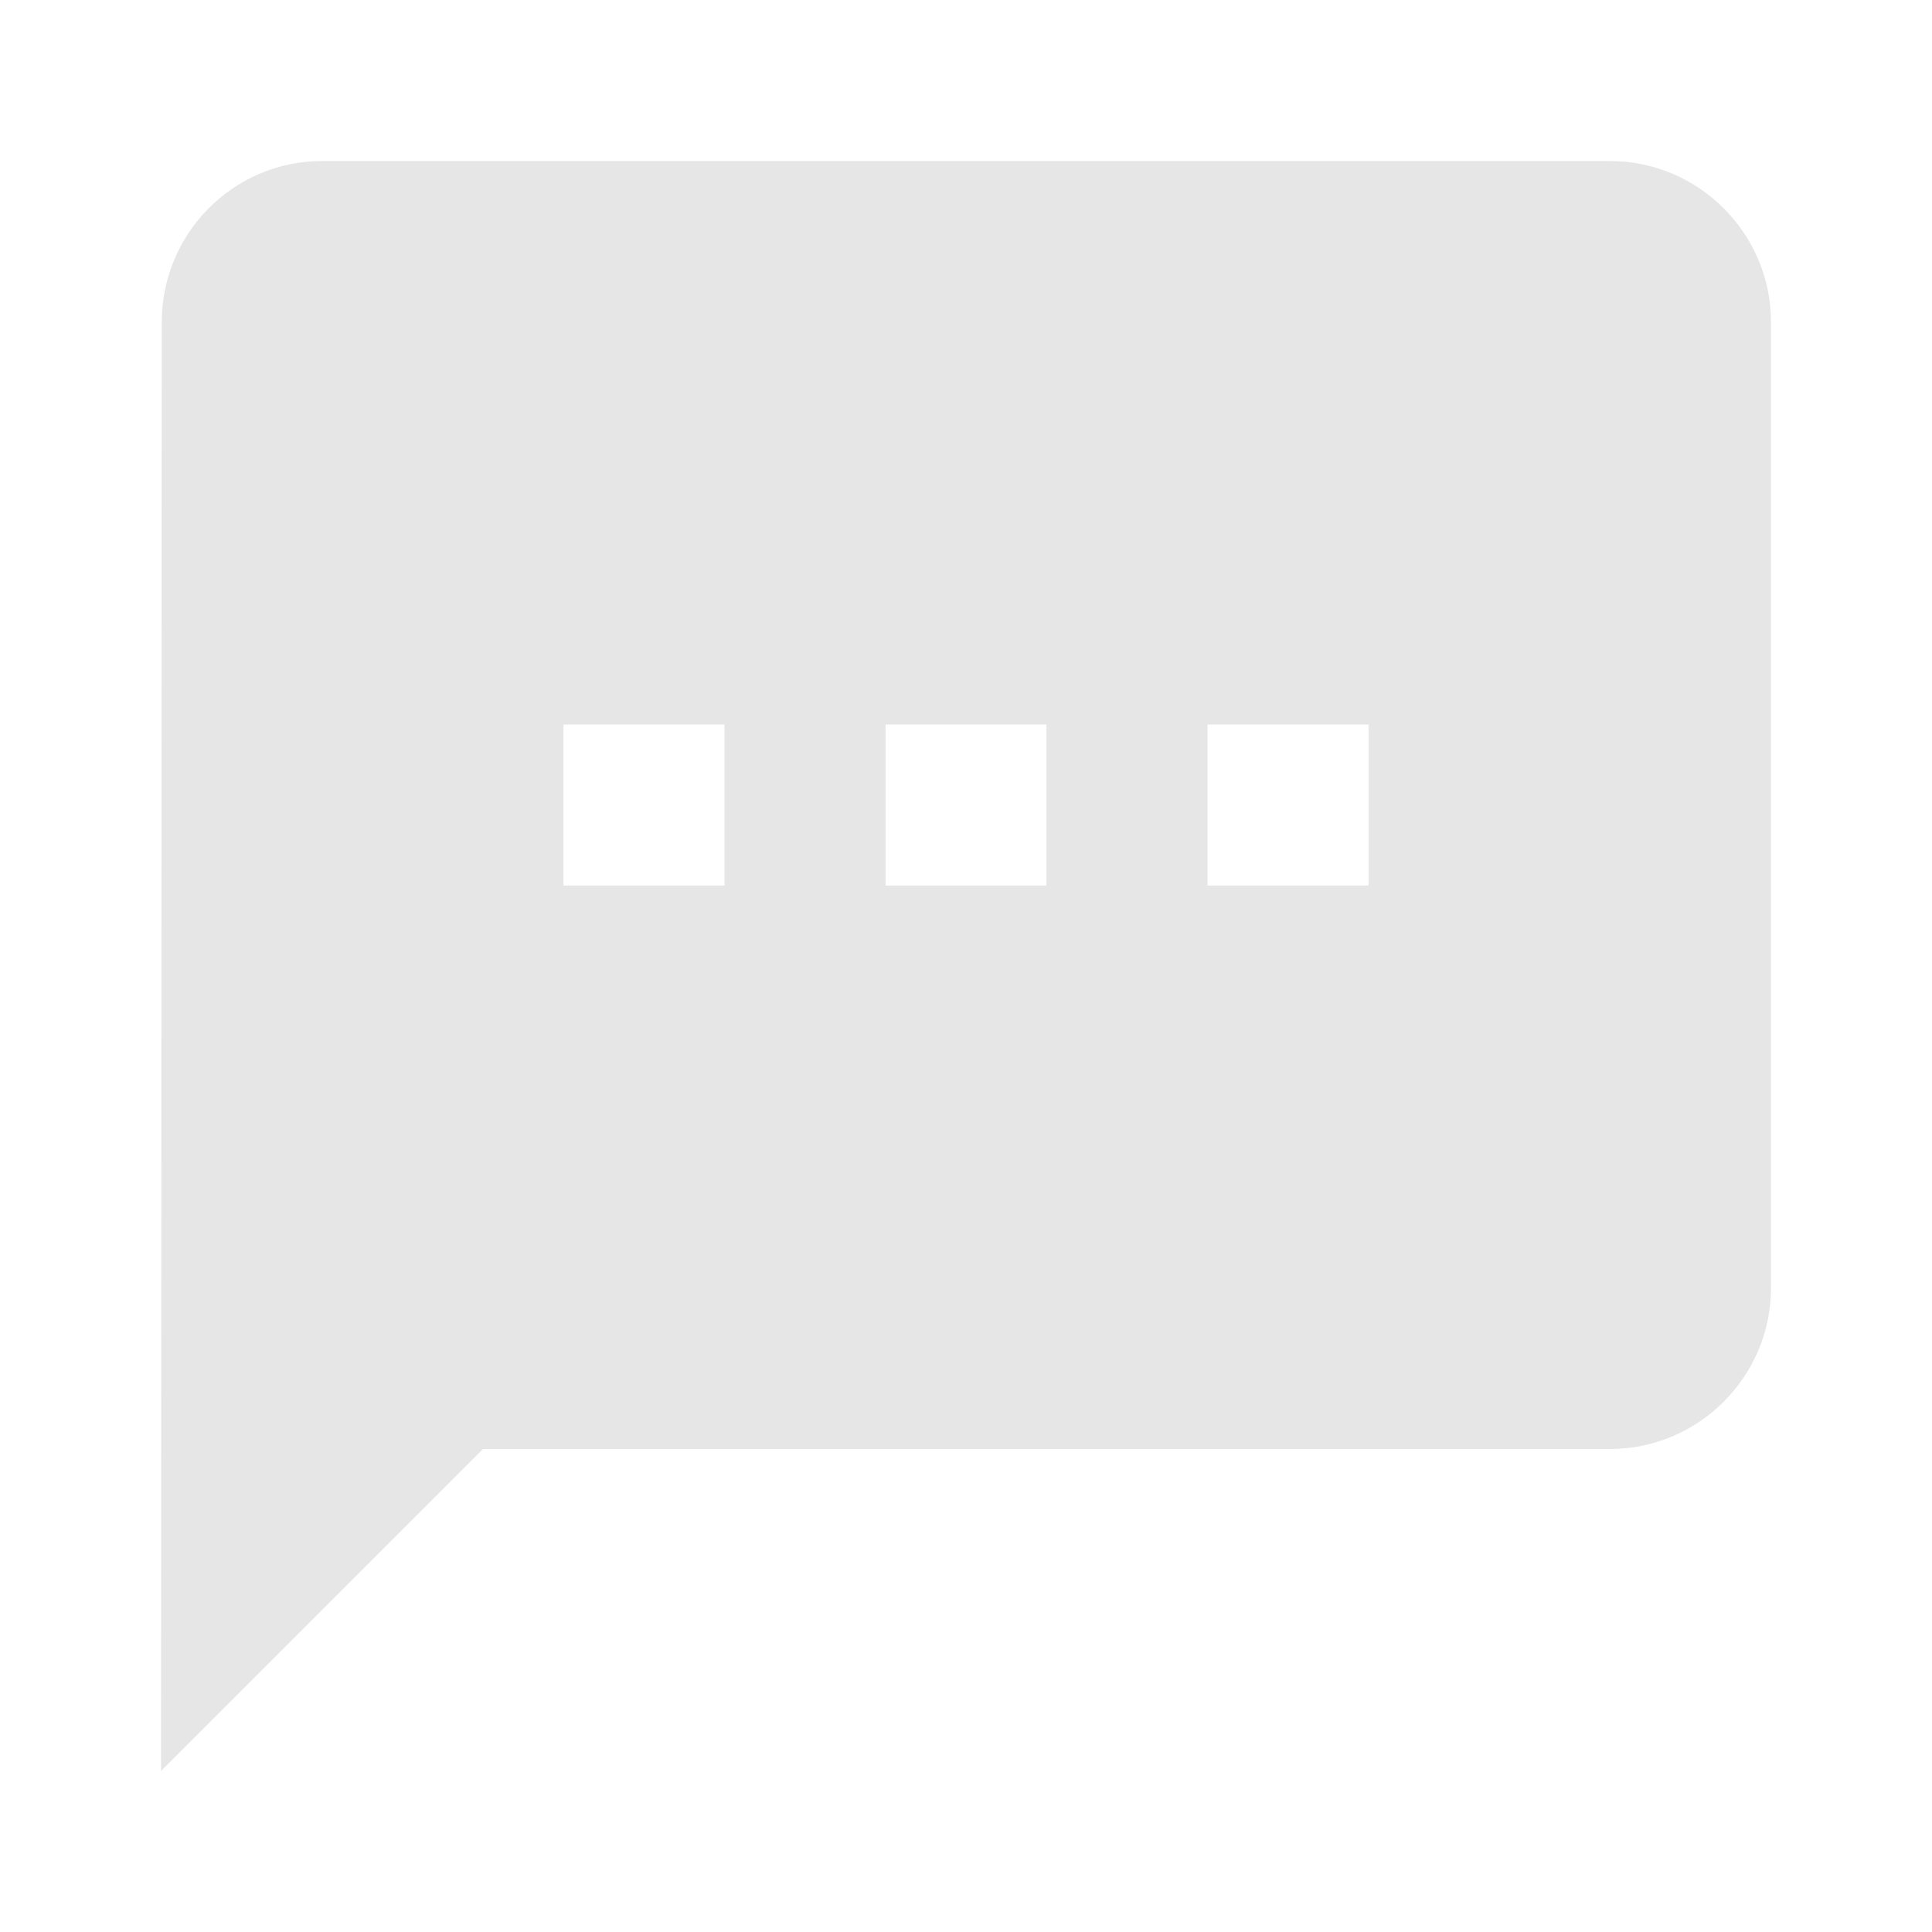 <svg width="23" height="23" viewBox="0 0 23 23" fill="none" xmlns="http://www.w3.org/2000/svg">
<path d="M19.167 1.917H3.833C2.779 1.917 1.926 2.779 1.926 3.833L1.917 21.083L5.75 17.25H19.167C20.221 17.25 21.083 16.388 21.083 15.333V3.833C21.083 2.779 20.221 1.917 19.167 1.917ZM8.625 10.542H6.708V8.625H8.625V10.542ZM12.458 10.542H10.542V8.625H12.458V10.542ZM16.292 10.542H14.375V8.625H16.292V10.542Z" fill="#E6E6E6"/>
</svg>
